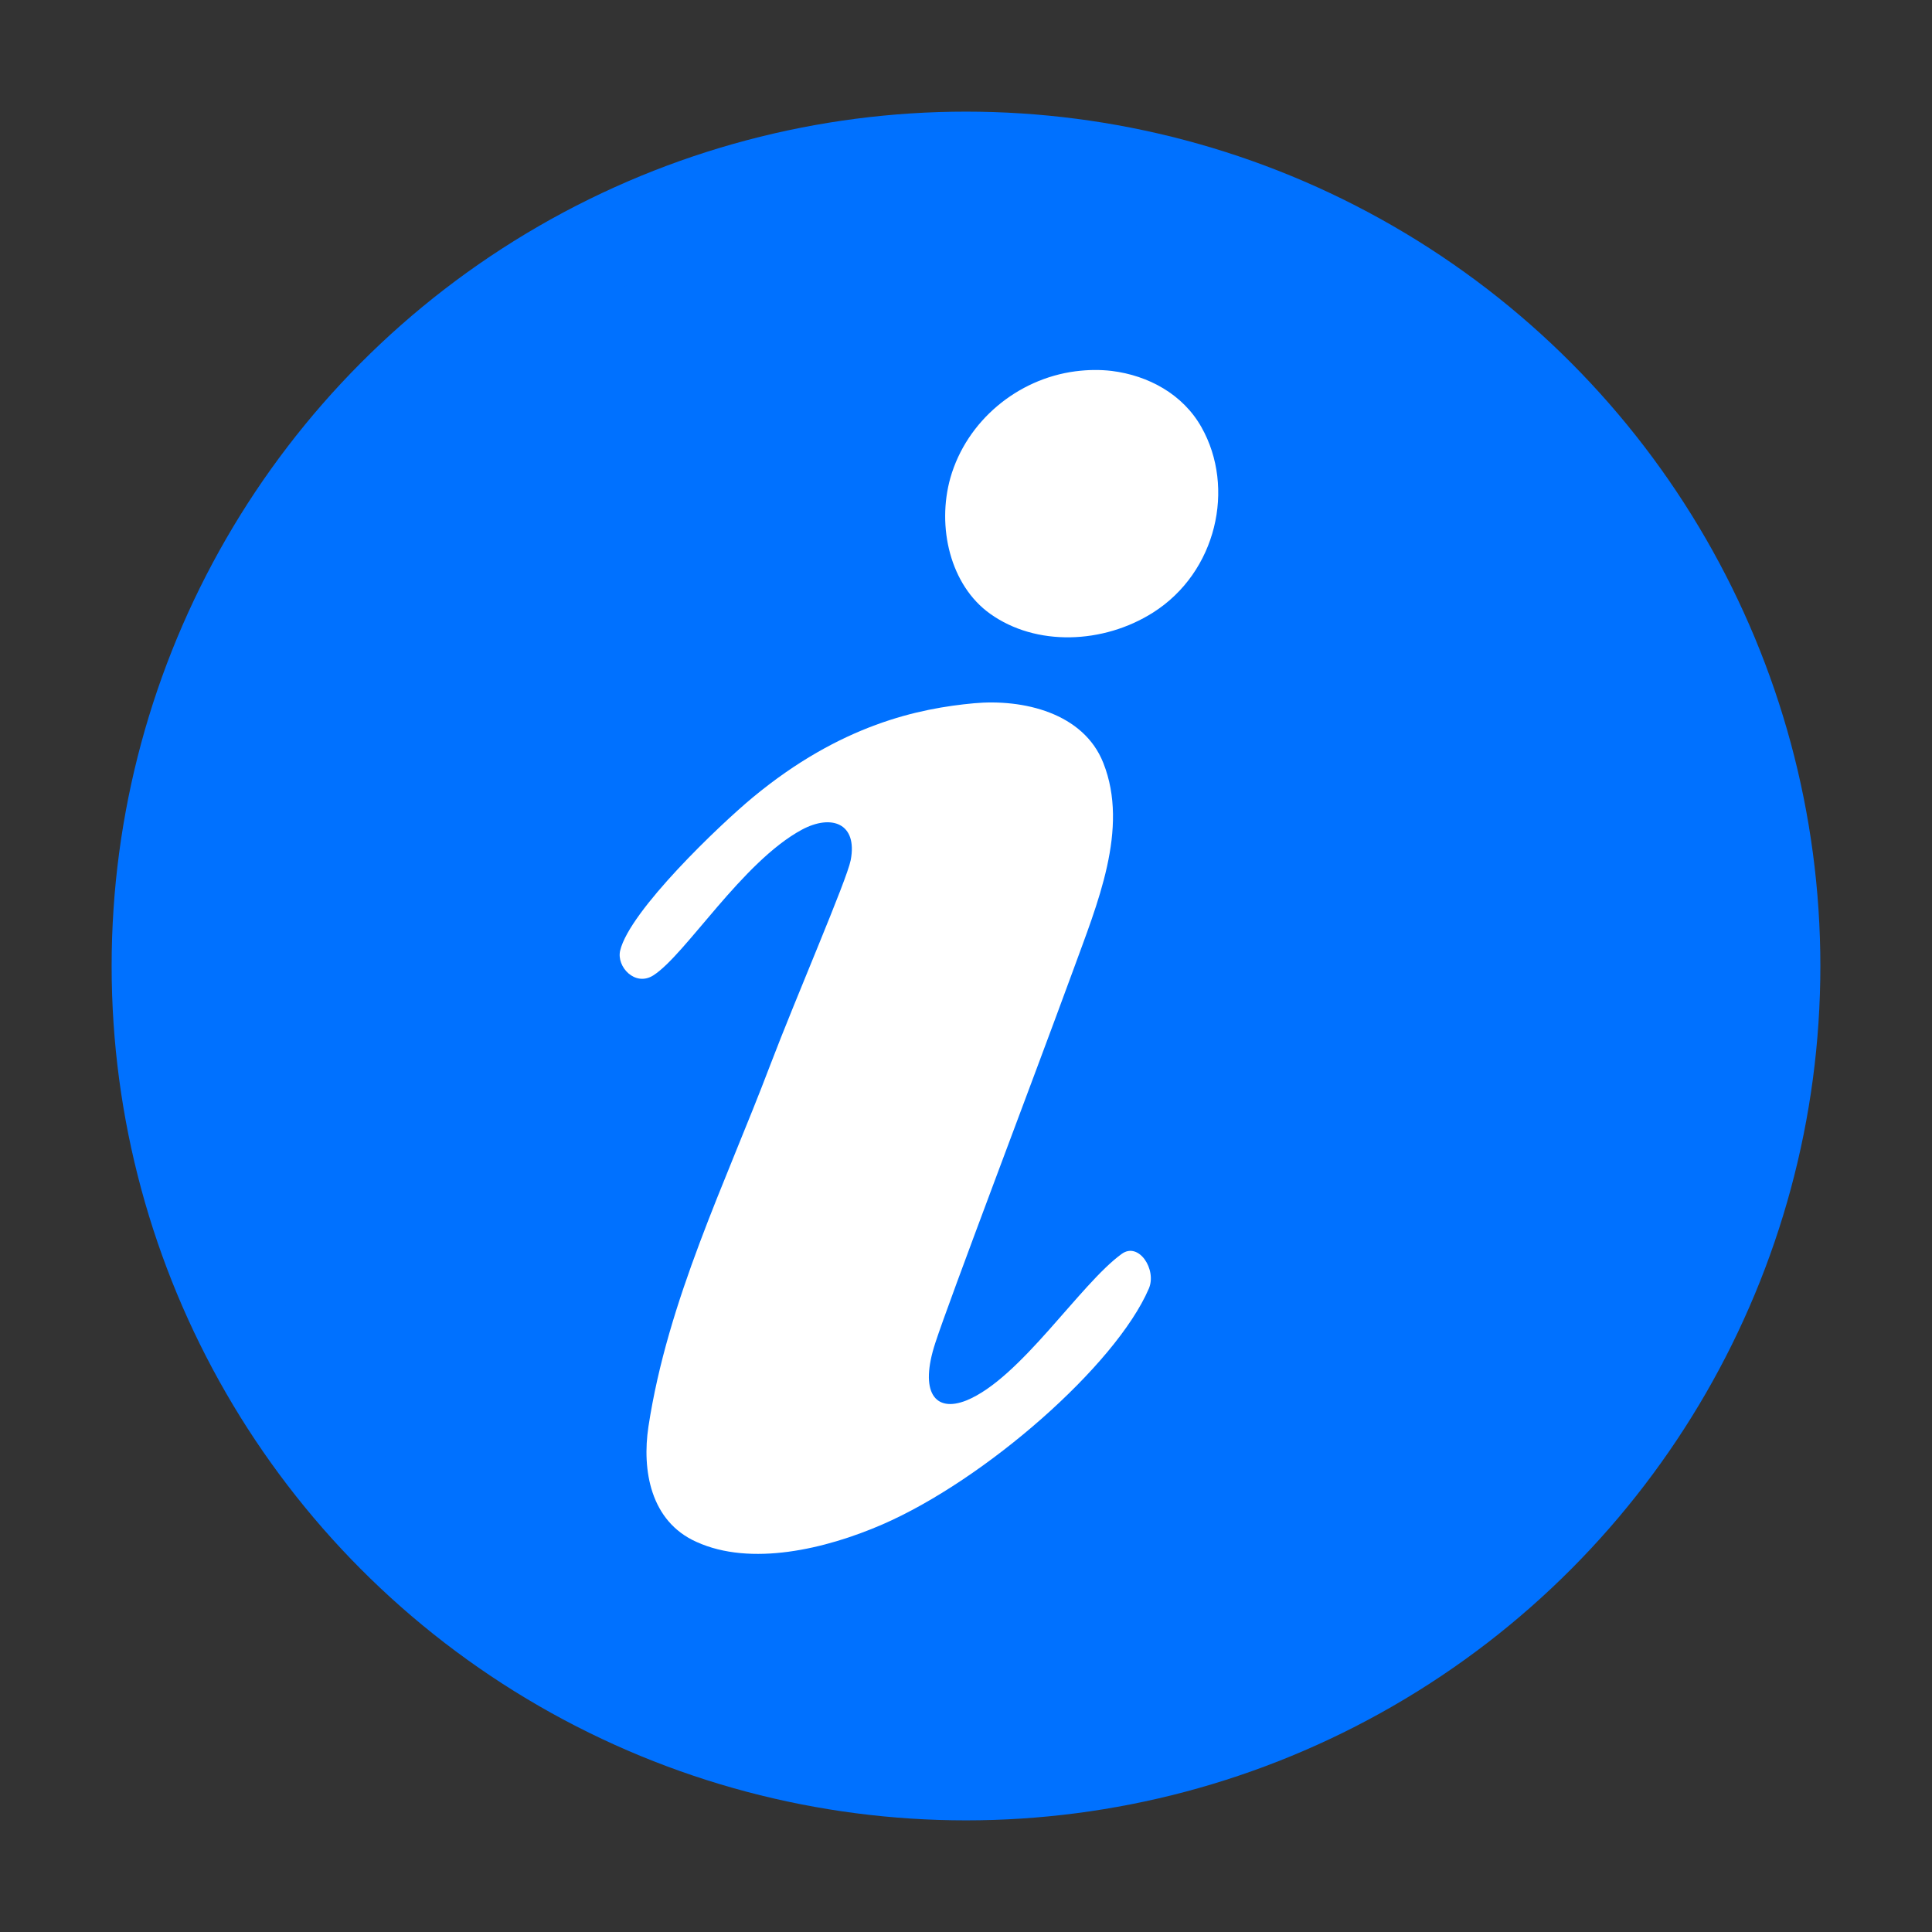 <?xml version="1.0" encoding="UTF-8" standalone="no"?>
<svg
   xmlns:dc="http://purl.org/dc/elements/1.1/"
   xmlns:cc="http://creativecommons.org/ns#"
   xmlns:rdf="http://www.w3.org/1999/02/22-rdf-syntax-ns#"
   xmlns:svg="http://www.w3.org/2000/svg"
   xmlns="http://www.w3.org/2000/svg"
   xmlns:sodipodi="http://sodipodi.sourceforge.net/DTD/sodipodi-0.dtd"
   xmlns:inkscape="http://www.inkscape.org/namespaces/inkscape"
   version="1.1"
   id="svg1"
   width="16"
   height="16"
   viewBox="0 0 16 16"
   sodipodi:docname="infopop.svg"
   inkscape:version="1.0beta1 (f5f6674, 2019-10-12)">
  <rect x="0" y="0" width="16" height="16" fill="#333333" stroke="none"/>
  <style
     id="style2588"></style>
  <defs
     id="defs9" />
  <sodipodi:namedview
     inkscape:snap-global="false"
     objecttolerance="10"
     gridtolerance="10"
     guidetolerance="10"
     id="namedview"
     showgrid="true"
     inkscape:zoom="27.16619"
     inkscape:cx="7.594211"
     inkscape:cy="8.990675"
     inkscape:window-x="0"
     inkscape:window-y="0"
     inkscape:window-width="2560"
     inkscape:window-height="1376"
     inkscape:window-maximized="1"
     inkscape:current-layer="layer"
     inkscape:document-rotation="0">
    <inkscape:grid
       type="xygrid"
       id="grid" />
  </sodipodi:namedview>
  <g
     inkscape:groupmode="layer"
     id="layer"
     inkscape:label="info">
    <circle
       r="6.686"
       cy="8"
       cx="8"
       id="path4728"
       style="opacity:1;fill:#0071ff;fill-opacity:1;stroke:#0071ff;stroke-width:0.779;stroke-miterlimit:4;stroke-dasharray:none;stroke-opacity:1" />
    <path
       id="rect22048"
       d="M 0,0 H 16 V 16 H 0 Z"
       style="opacity:0;fill:none"
       inkscape:connector-curvature="0" />
    <path
       inkscape:connector-curvature="0"
       id="path4726"
       d="m 8.067,5.824 c 0.406,-0.037 0.906,0.079 1.07,0.494 0.217,0.546 -0.053,1.175 -0.248,1.713 -0.349,0.952 -1.027,2.733 -1.143,3.09 -0.134,0.408 -0.004,0.581 0.257,0.477 0.447,-0.181 0.942,-0.965 1.287,-1.214 0.141,-0.102 0.292,0.131 0.224,0.288 -0.273,0.635 -1.356,1.584 -2.209,1.954 C 6.836,12.829 6.218,12.975 5.767,12.769 5.385,12.598 5.316,12.173 5.37,11.815 5.53,10.765 6.005,9.805 6.378,8.822 6.594,8.254 7.012,7.291 7.045,7.124 7.104,6.817 6.885,6.74 6.641,6.871 6.147,7.137 5.676,7.909 5.41,8.078 5.26,8.173 5.104,8.007 5.136,7.872 5.214,7.543 5.96,6.831 6.234,6.604 6.963,6 7.611,5.866 8.067,5.824 Z"
       style="opacity:1;fill:#ffffff;fill-opacity:1;stroke-width:1.209" />
    <path
       inkscape:connector-curvature="0"
       id="path4724"
       d="M 9.208,3.072 C 9.509,3.11 9.795,3.263 9.95,3.538 10.233,4.039 10.076,4.739 9.549,5.073 9.137,5.334 8.58,5.355 8.2,5.083 7.87,4.848 7.756,4.364 7.871,3.956 8.006,3.486 8.425,3.138 8.906,3.075 9.006,3.062 9.108,3.06 9.208,3.072 Z"
       style="opacity:1;fill:#ffffff;fill-opacity:1;stroke-width:1.209" />
  </g>
</svg>
